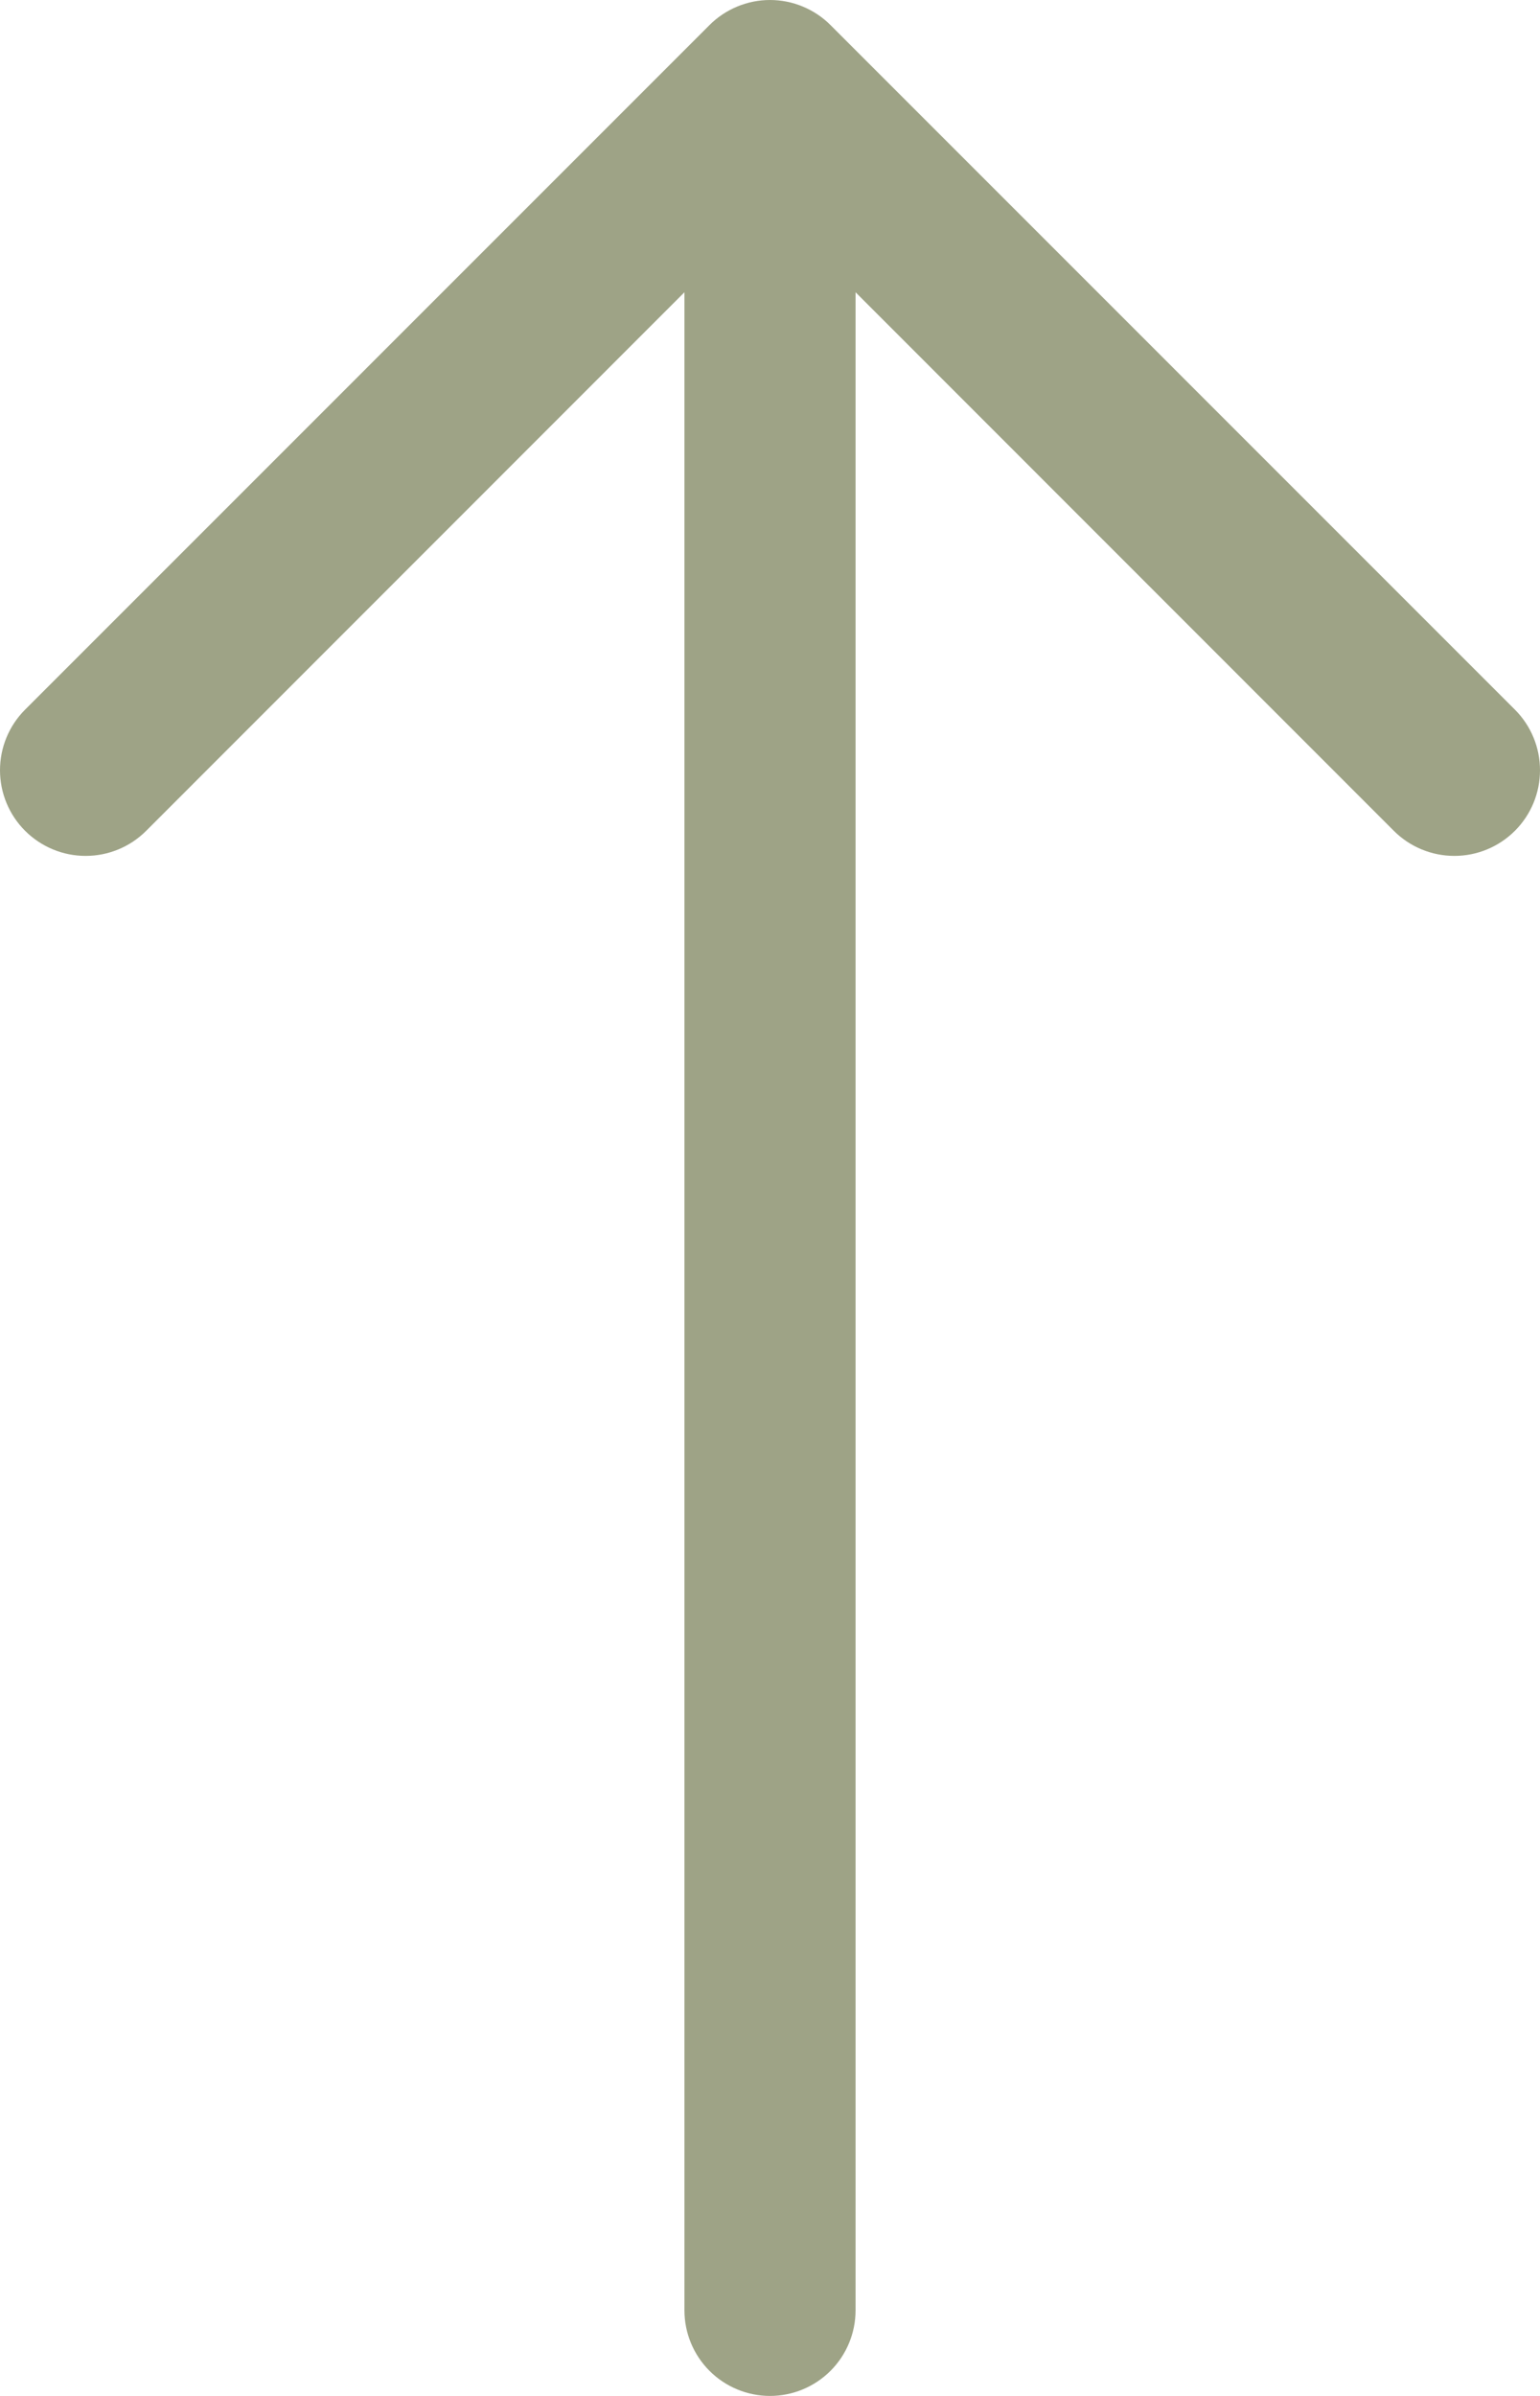 <svg width="36" height="56" viewBox="0 0 36 56" fill="none" xmlns="http://www.w3.org/2000/svg">
<path fill-rule="evenodd" clip-rule="evenodd" d="M18 56C17.47 56 16.961 55.789 16.586 55.414C16.211 55.039 16 54.531 16 54L16 6.831L3.418 19.418C3.043 19.794 2.533 20.005 2.002 20.005C1.471 20.005 0.962 19.794 0.586 19.418C0.211 19.043 3.27543e-06 18.534 3.32185e-06 18.002C3.36828e-06 17.471 0.211 16.962 0.586 16.587L16.584 0.588C16.77 0.401 16.991 0.254 17.234 0.153C17.477 0.052 17.737 -1.59661e-06 18 -1.57361e-06C18.263 -1.55062e-06 18.523 0.052 18.766 0.153C19.009 0.254 19.23 0.401 19.416 0.588L35.414 16.587C35.789 16.962 36 17.471 36 18.002C36 18.534 35.789 19.043 35.414 19.418C35.038 19.794 34.529 20.005 33.998 20.005C33.467 20.005 32.957 19.794 32.582 19.418L20 6.831L20 54C20 54.531 19.789 55.039 19.414 55.414C19.039 55.789 18.53 56 18 56Z" fill="#9EA386"/>
</svg>

